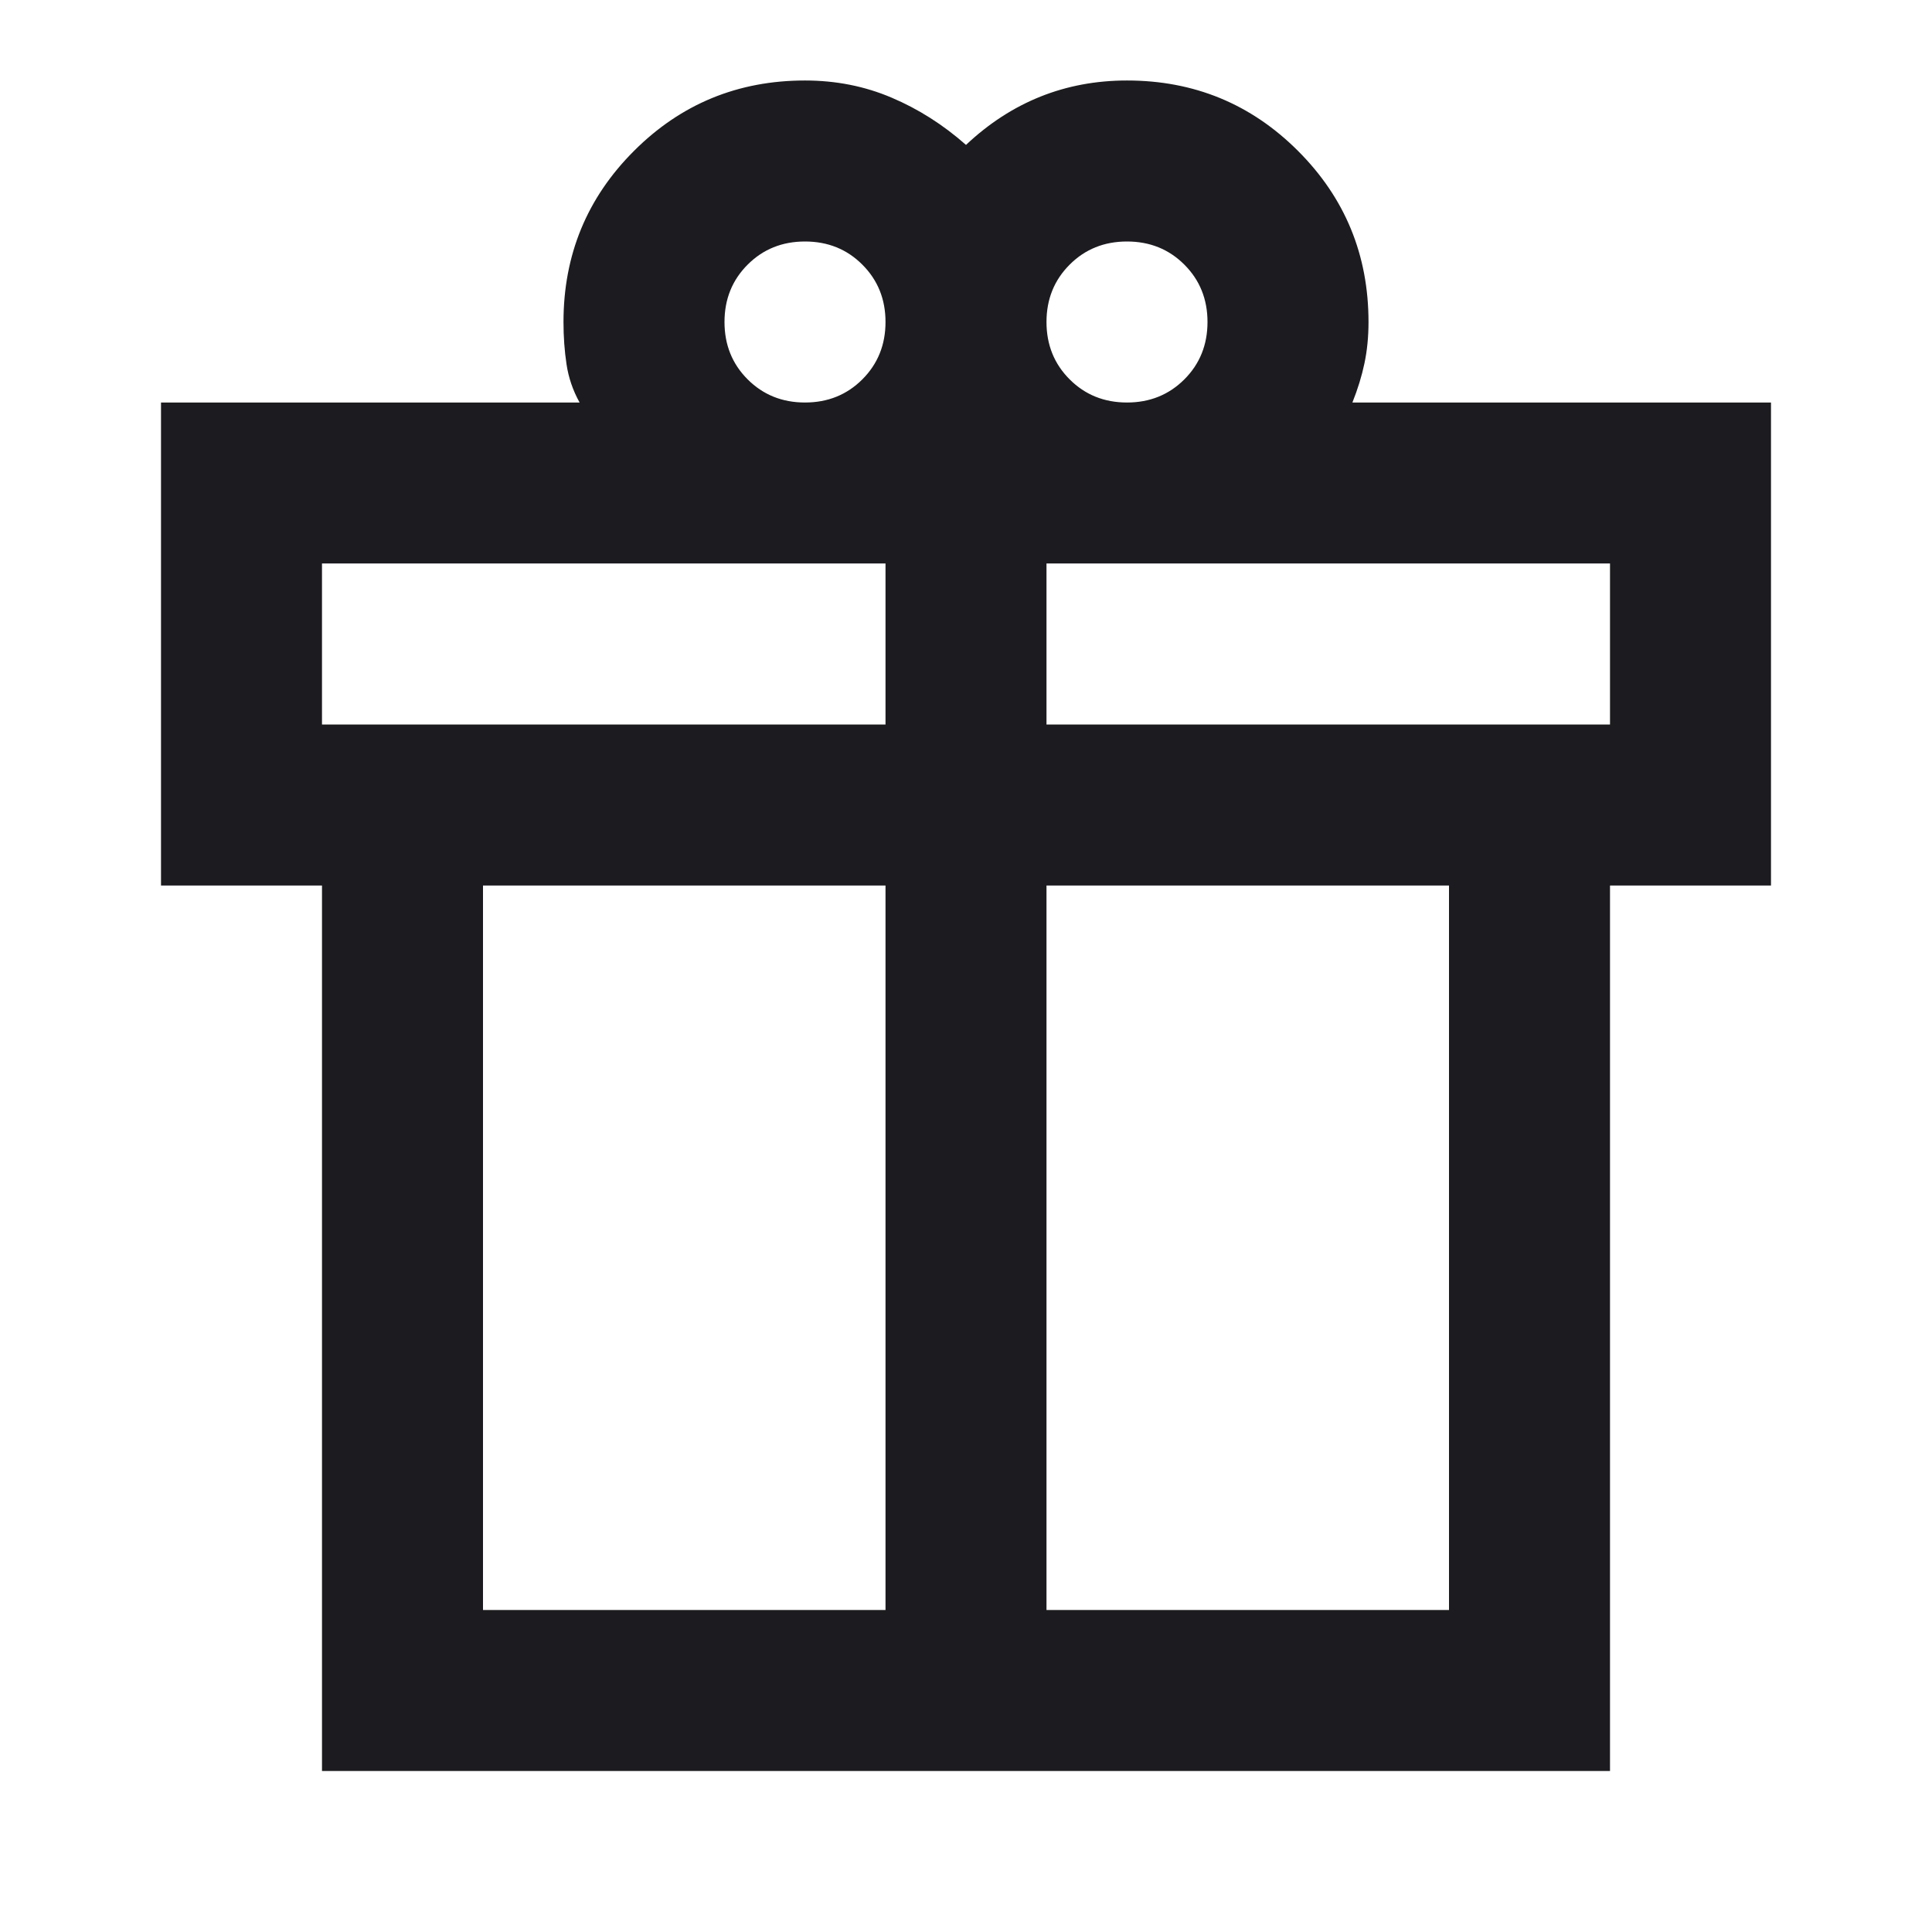 <svg width="86" height="86" viewBox="0 0 86 86" fill="none" xmlns="http://www.w3.org/2000/svg">
<mask id="mask0_26_29" style="mask-type:alpha" maskUnits="userSpaceOnUse" x="0" y="0" width="86" height="86">
<rect width="86" height="86" fill="#D9D9D9"/>
</mask>
<g mask="url(#mask0_26_29)">
<path d="M14.333 78.833V39.417H7.167V17.917H25.8C25.501 17.379 25.307 16.812 25.218 16.215C25.128 15.617 25.083 14.99 25.083 14.333C25.083 11.347 26.128 8.809 28.219 6.719C30.309 4.629 32.847 3.583 35.833 3.583C37.207 3.583 38.491 3.837 39.685 4.345C40.88 4.852 41.985 5.554 43 6.45C44.015 5.494 45.12 4.778 46.315 4.3C47.509 3.822 48.793 3.583 50.167 3.583C53.153 3.583 55.691 4.629 57.781 6.719C59.871 8.809 60.917 11.347 60.917 14.333C60.917 14.99 60.857 15.602 60.737 16.17C60.618 16.737 60.439 17.32 60.2 17.917H78.833V39.417H71.667V78.833H14.333ZM50.167 10.75C49.151 10.75 48.3 11.093 47.614 11.78C46.927 12.467 46.583 13.318 46.583 14.333C46.583 15.349 46.927 16.2 47.614 16.887C48.3 17.573 49.151 17.917 50.167 17.917C51.182 17.917 52.033 17.573 52.72 16.887C53.407 16.2 53.75 15.349 53.75 14.333C53.75 13.318 53.407 12.467 52.72 11.78C52.033 11.093 51.182 10.75 50.167 10.75ZM32.25 14.333C32.25 15.349 32.593 16.2 33.28 16.887C33.967 17.573 34.818 17.917 35.833 17.917C36.849 17.917 37.7 17.573 38.386 16.887C39.073 16.2 39.417 15.349 39.417 14.333C39.417 13.318 39.073 12.467 38.386 11.78C37.7 11.093 36.849 10.75 35.833 10.75C34.818 10.75 33.967 11.093 33.28 11.78C32.593 12.467 32.25 13.318 32.25 14.333ZM14.333 25.083V32.25H39.417V25.083H14.333ZM39.417 71.667V39.417H21.5V71.667H39.417ZM46.583 71.667H64.5V39.417H46.583V71.667ZM71.667 32.25V25.083H46.583V32.25H71.667Z" fill="#1C1B1F"/>
</g>
</svg>
